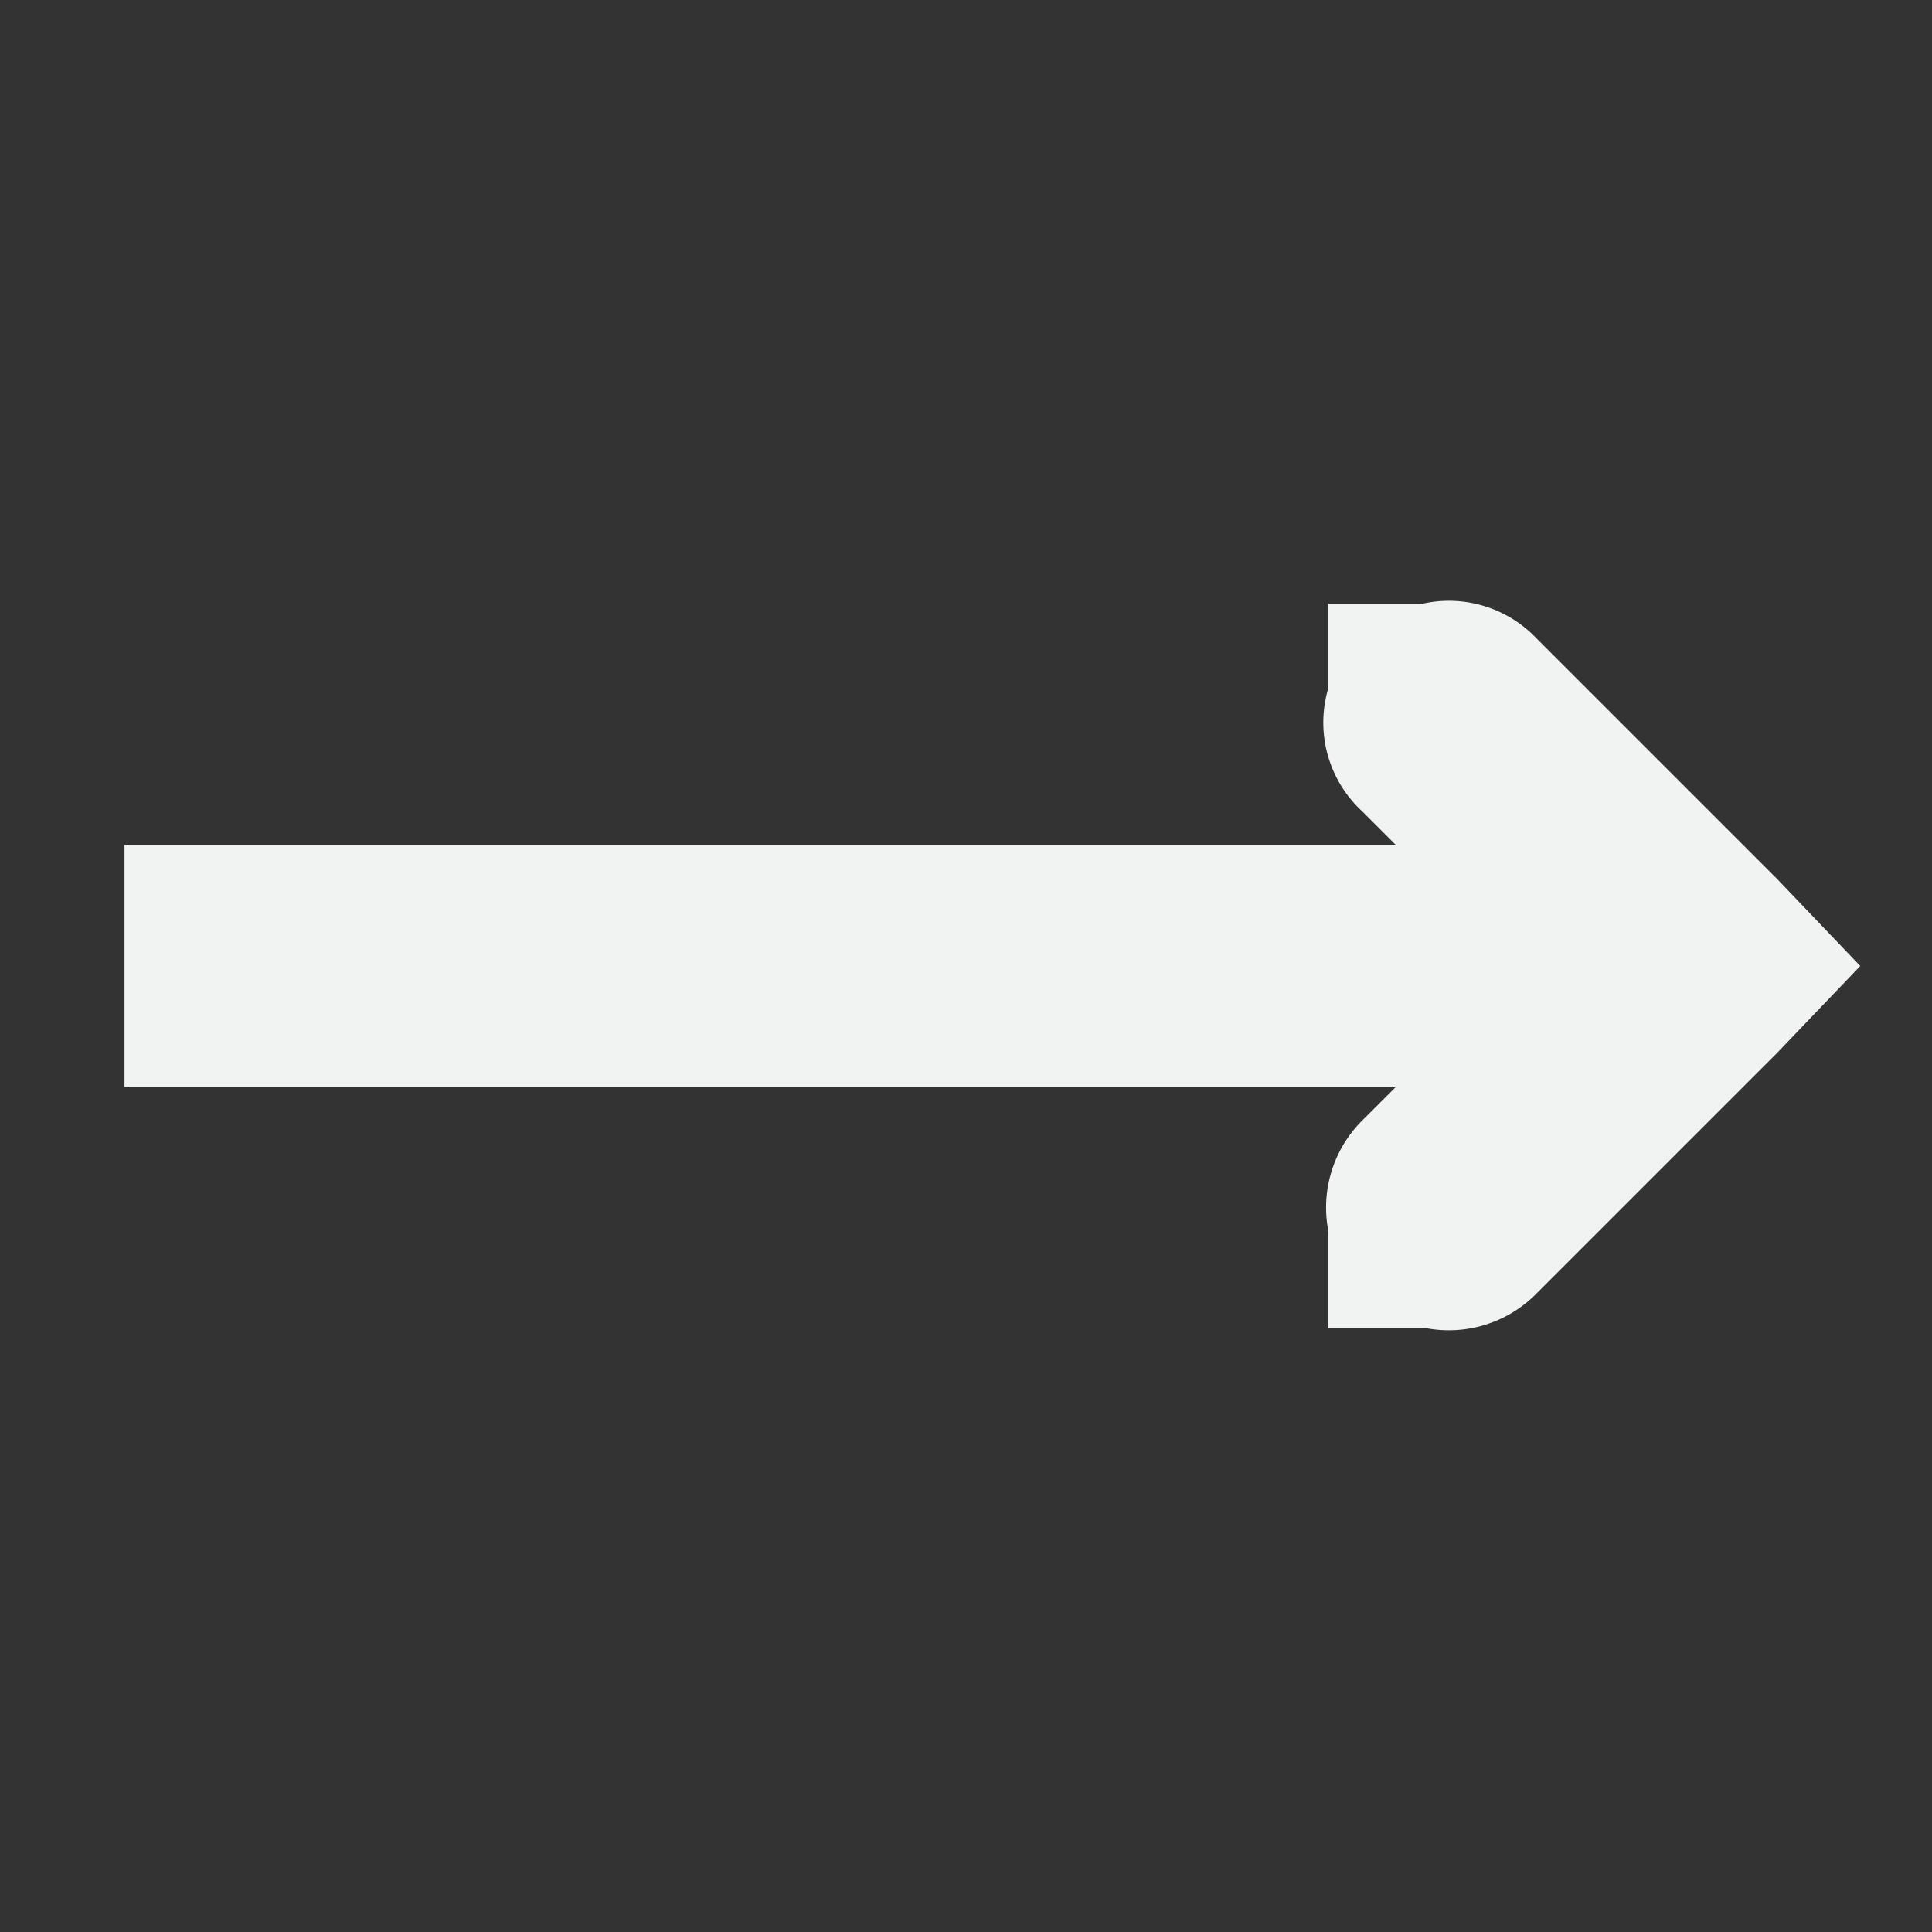 <svg xmlns="http://www.w3.org/2000/svg" viewBox="0 0 16 16" width="32" height="32">
    <rect x="0" y="0" width="16" height="16" fill="#333333" stroke="none"/>
    <g fill="#f1f2f2">
        <path style="line-height:normal;-inkscape-font-specification:Sans;text-indent:0;text-align:start;text-decoration-line:none;text-transform:none;marker:none" d="M1.031 7v2h12.97V7z" color="#f1f2f2" font-weight="400" font-family="Sans" overflow="visible"/>
        <path style="line-height:normal;-inkscape-font-specification:Sans;text-indent:0;text-align:start;text-decoration-line:none;text-transform:none;marker:none" d="M11.781 5a1 1 0 0 0-.5 1.719L12.563 8 11.28 9.281a1.016 1.016 0 1 0 1.438 1.438l2-2L15.406 8l-.687-.719-2-2A1 1 0 0 0 11.78 5z" color="#f1f2f2" font-weight="400" font-family="Sans" overflow="visible"/>
        <path d="M11 5h1v1h-1zm0 5h1v1h-1z" style="marker:none" color="#000" overflow="visible"/>
    </g>
</svg>
